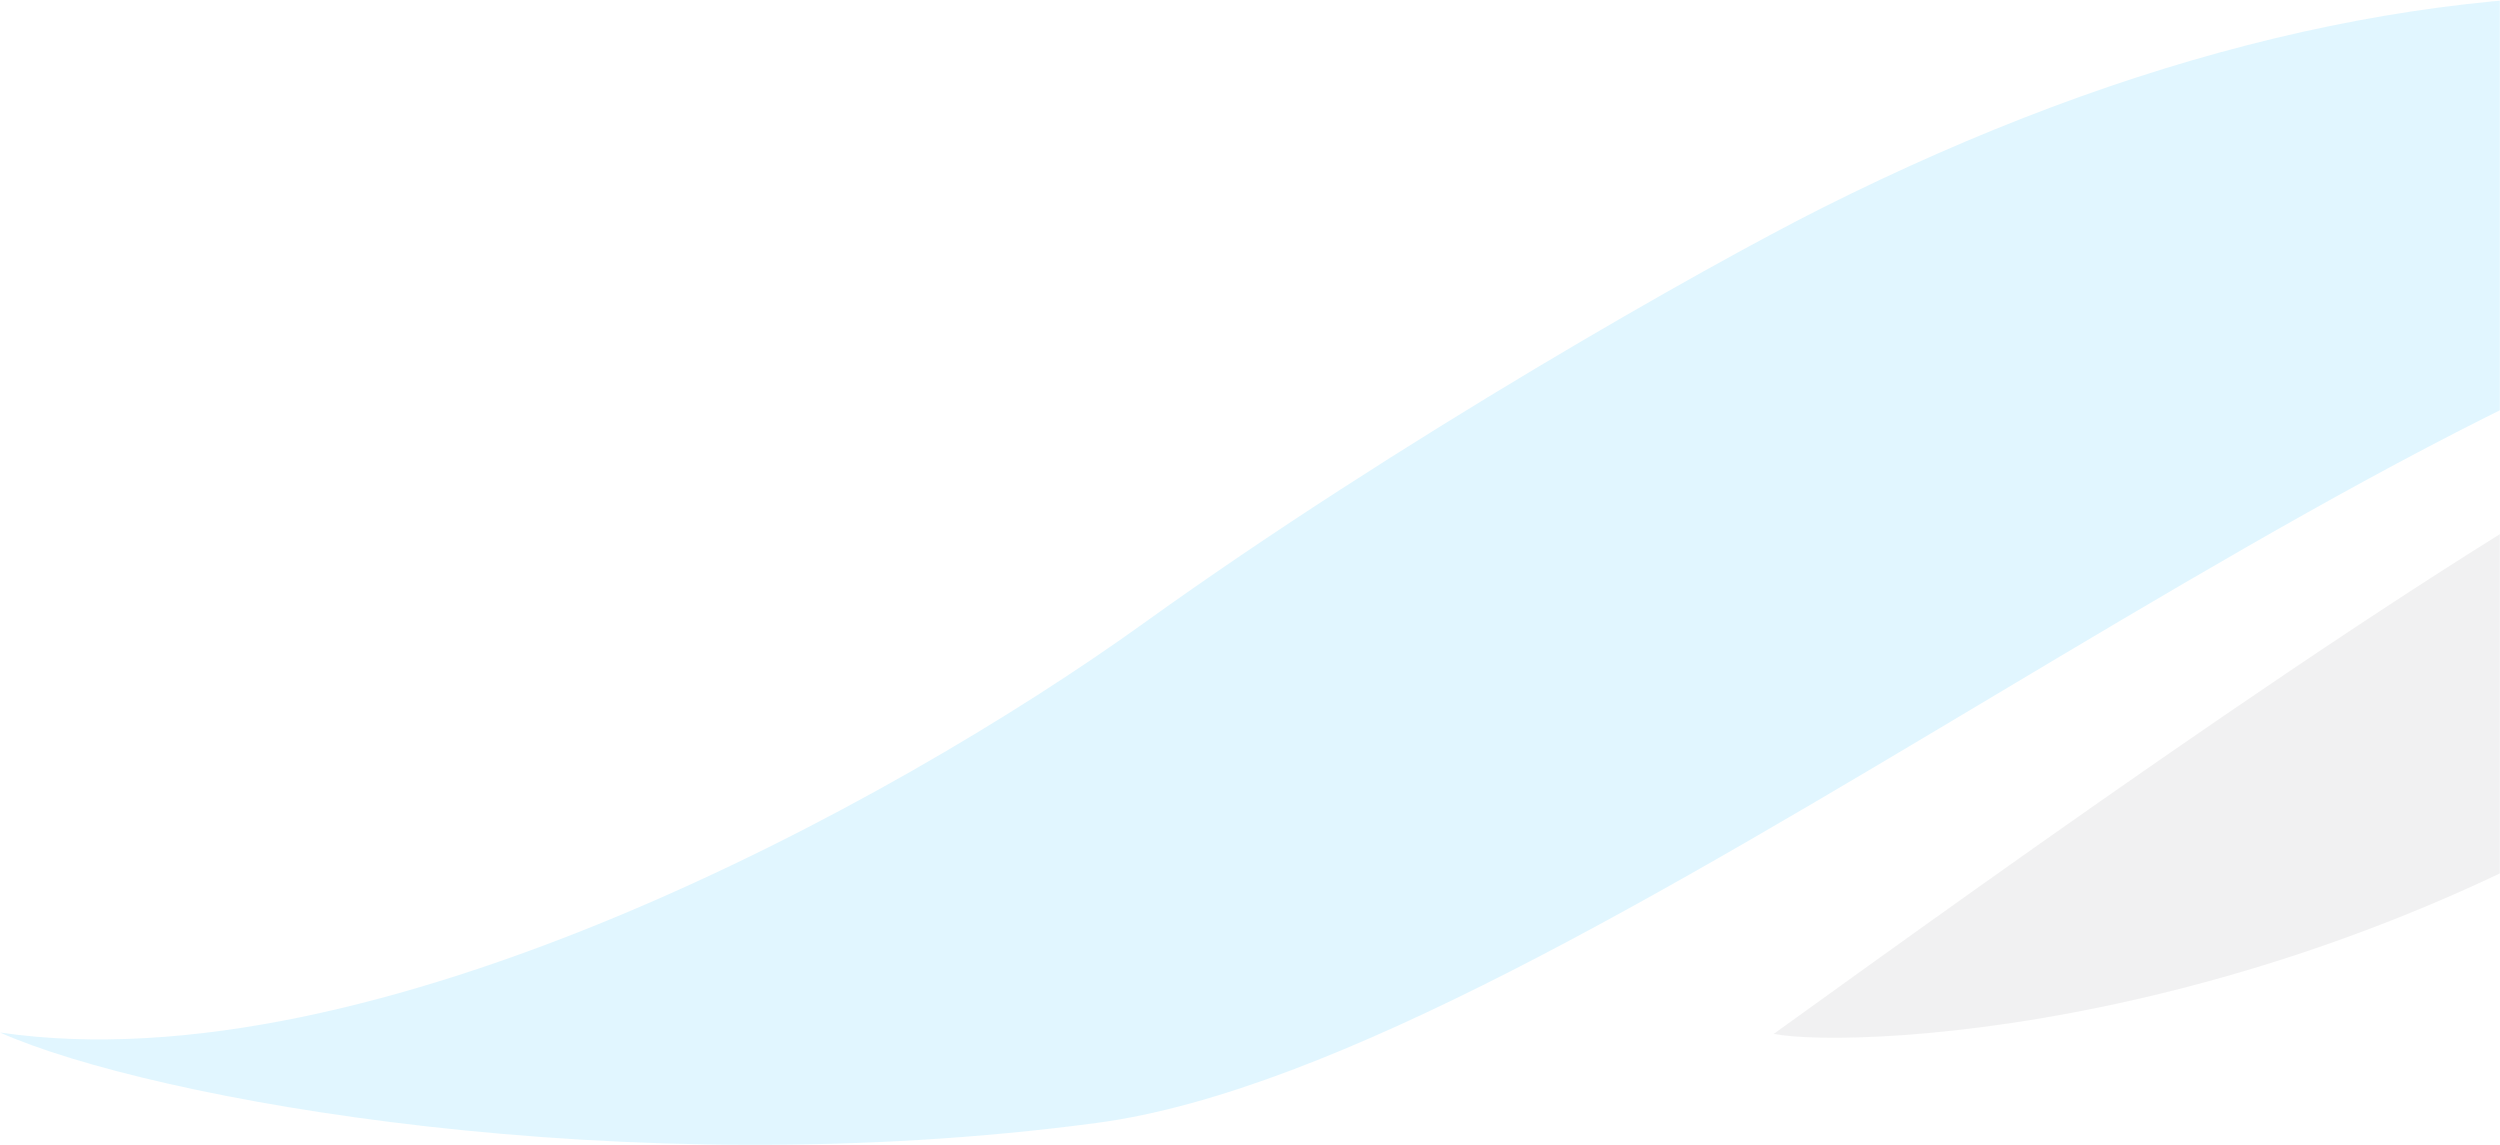 <svg xmlns="http://www.w3.org/2000/svg" xmlns:xlink="http://www.w3.org/1999/xlink" width="1406" height="644" viewBox="0 0 1406 644">
    <defs>
        <path id="wyuji62bda" d="M0 0H1440V680H0z"/>
    </defs>
    <g fill="none" fill-rule="evenodd" transform="translate(-34 -3)">
        <mask id="48po1imcab" fill="#fff">
            <use xlink:href="#wyuji62bda"/>
        </mask>
        <g mask="url(#48po1imcab)" opacity=".165">
            <g>
                <path fill="#48CBFE" d="M1956.472 169.701c-272.224-208.206-582.725-224.826-931.501-49.86-65.16 32.688-239.173 131.147-381.652 233.579C500.839 455.852 209.686 614.446 0 583.686c84.39 37.583 351.053 86.394 617.091 50.808C883.13 598.908 1362.93 186.284 1633.5 154.058c145.73-17.357 253.388-12.143 322.973 15.643z" transform="translate(34)"/>
                <path fill="#ADADB1" d="M1759.979 177.761c-88.89 3.081-172.649 25.068-251.277 65.96-137.151 71.329-381.253 247.154-511.18 340.741 44.695 8.757 319.59-.406 570.888-187.814 89.754-66.935 153.61-139.897 191.569-218.887z" transform="translate(34)"/>
            </g>
        </g>
    </g>
</svg>
